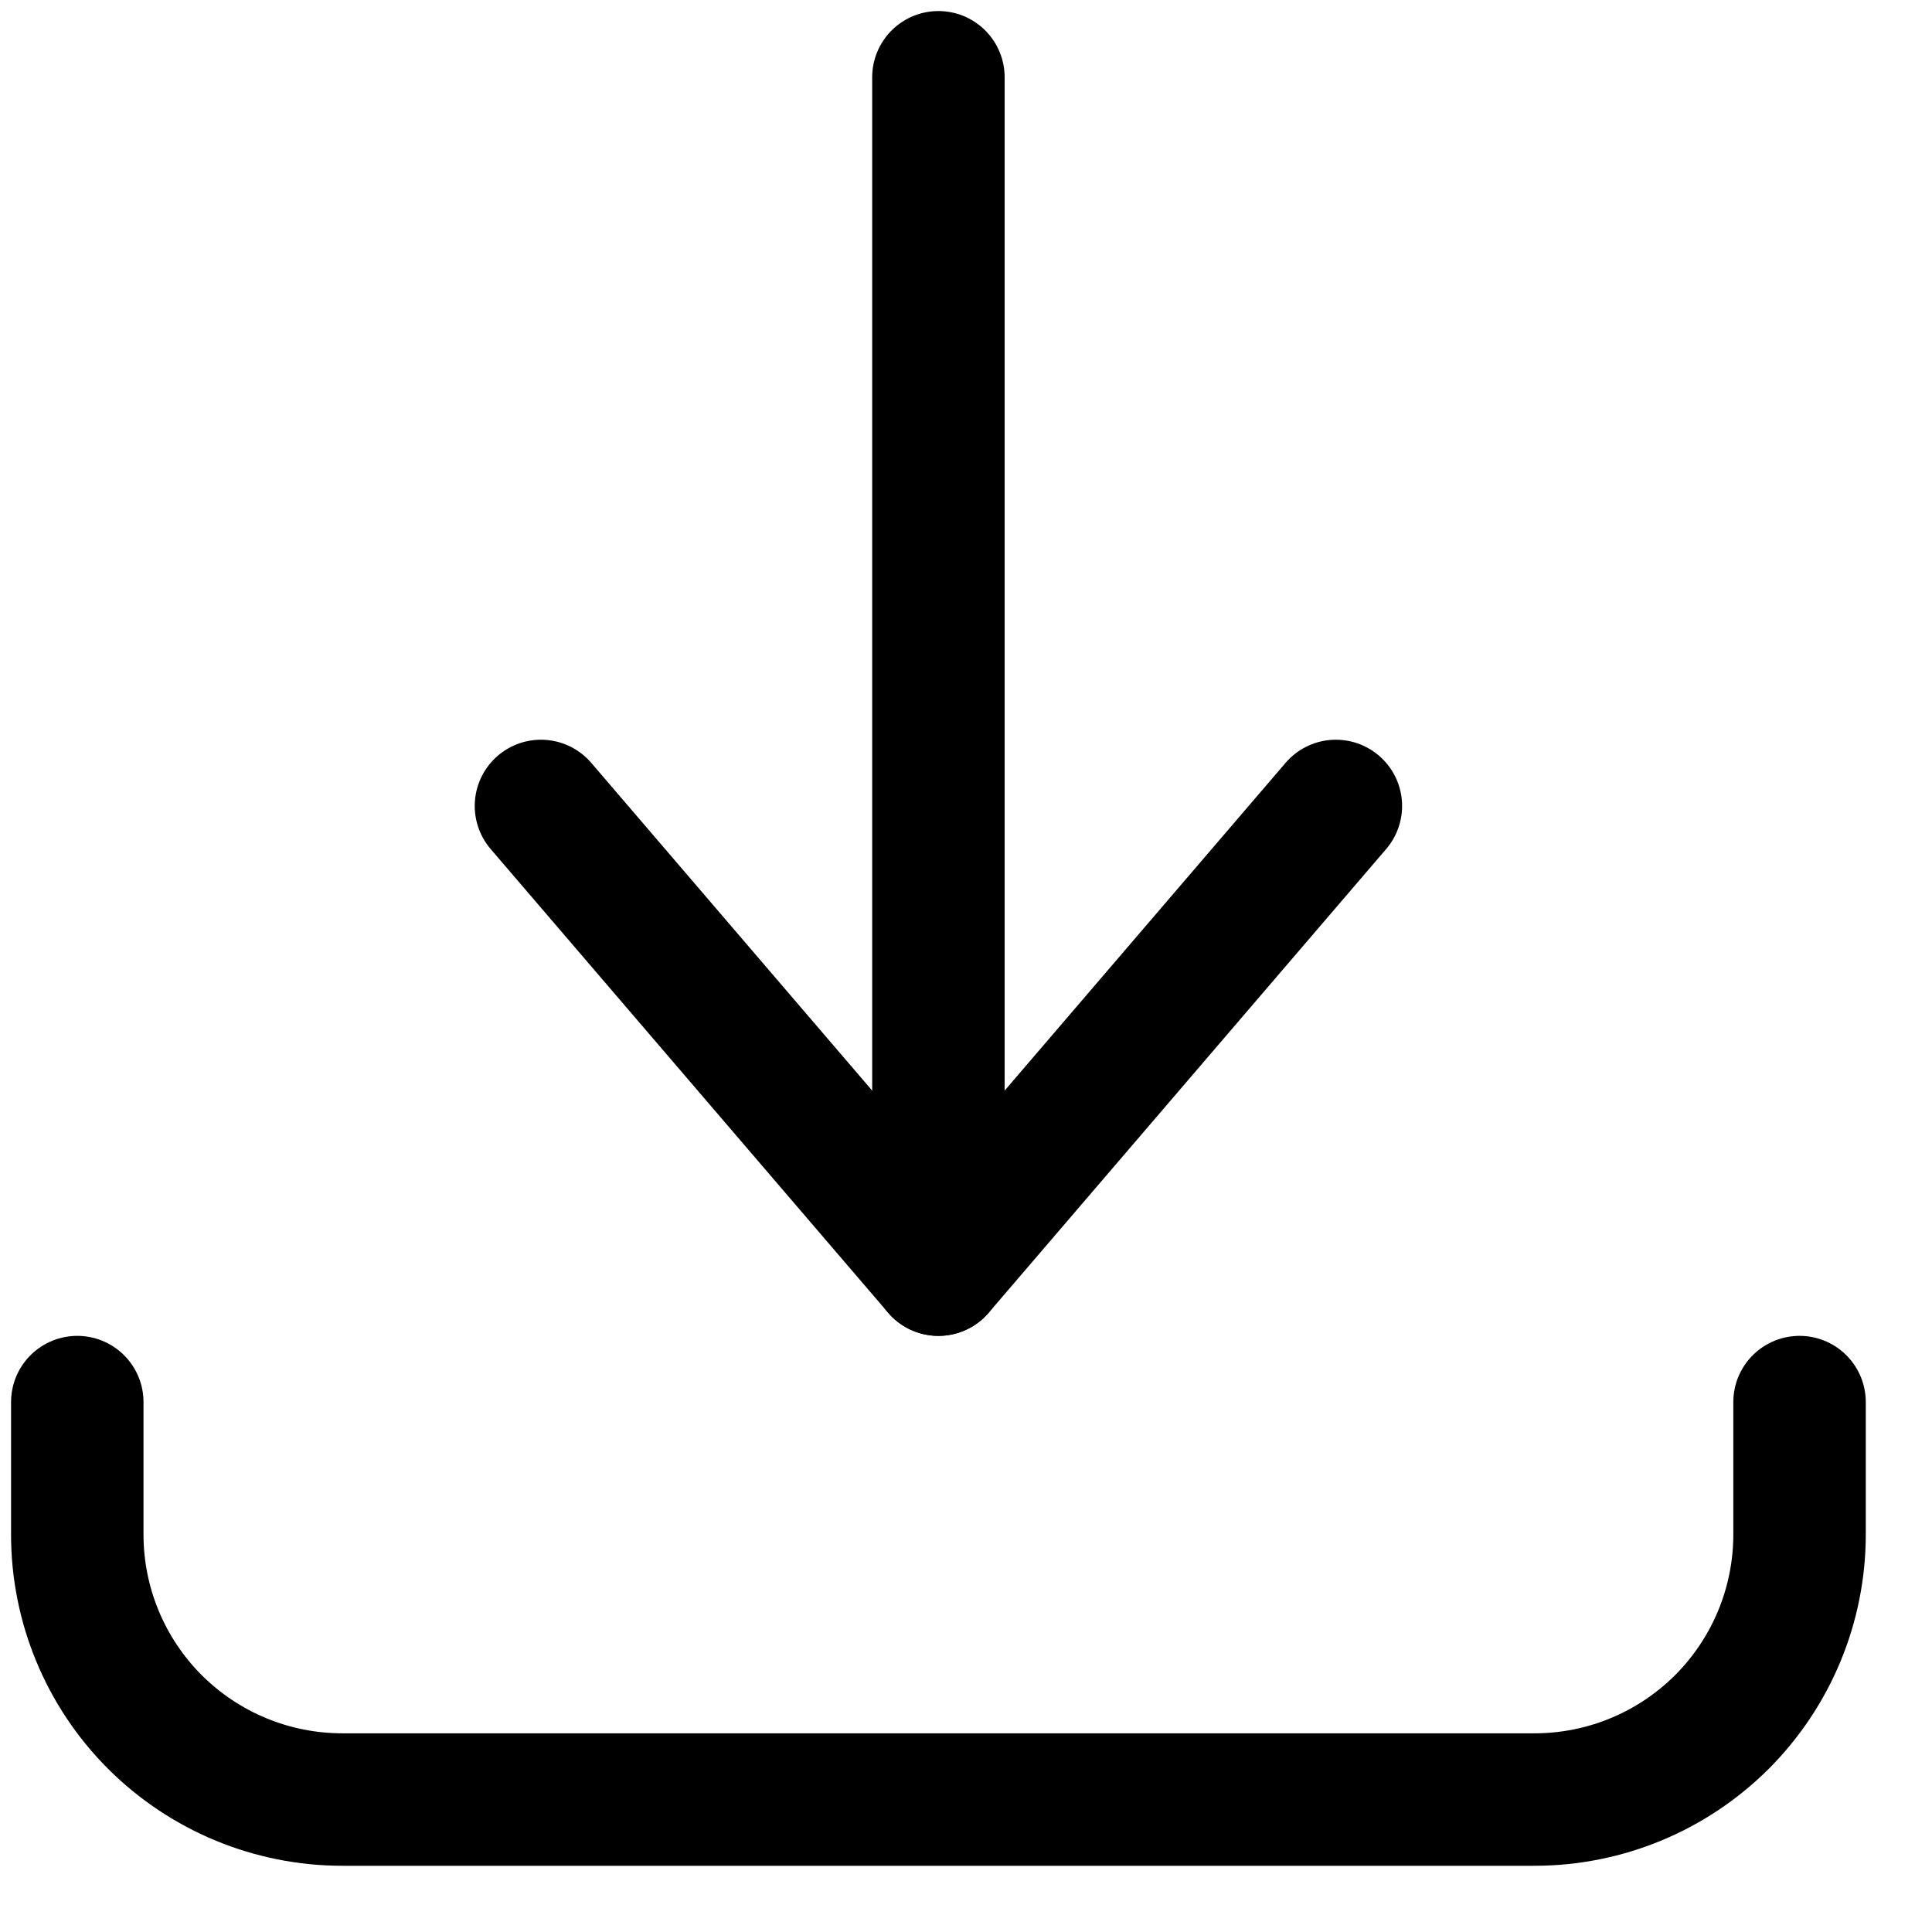 <svg width="25" height="25" viewBox="0 0 25 25" fill="none" xmlns="http://www.w3.org/2000/svg">
<path d="M1 18.143V19.857C1 20.767 1.361 21.639 2.004 22.282C2.647 22.924 3.519 23.286 4.429 23.286H19.857C20.767 23.286 21.639 22.924 22.282 22.282C22.924 21.639 23.286 20.767 23.286 19.857V18.143" stroke="black" stroke-width="1.714" stroke-linecap="round" stroke-linejoin="round"/>
<path d="M7 10.429L12.143 16.429L17.286 10.429" stroke="black" stroke-width="1.714" stroke-linecap="round" stroke-linejoin="round"/>
<path d="M12.143 16.429V1" stroke="black" stroke-width="1.714" stroke-linecap="round" stroke-linejoin="round"/>
</svg>
